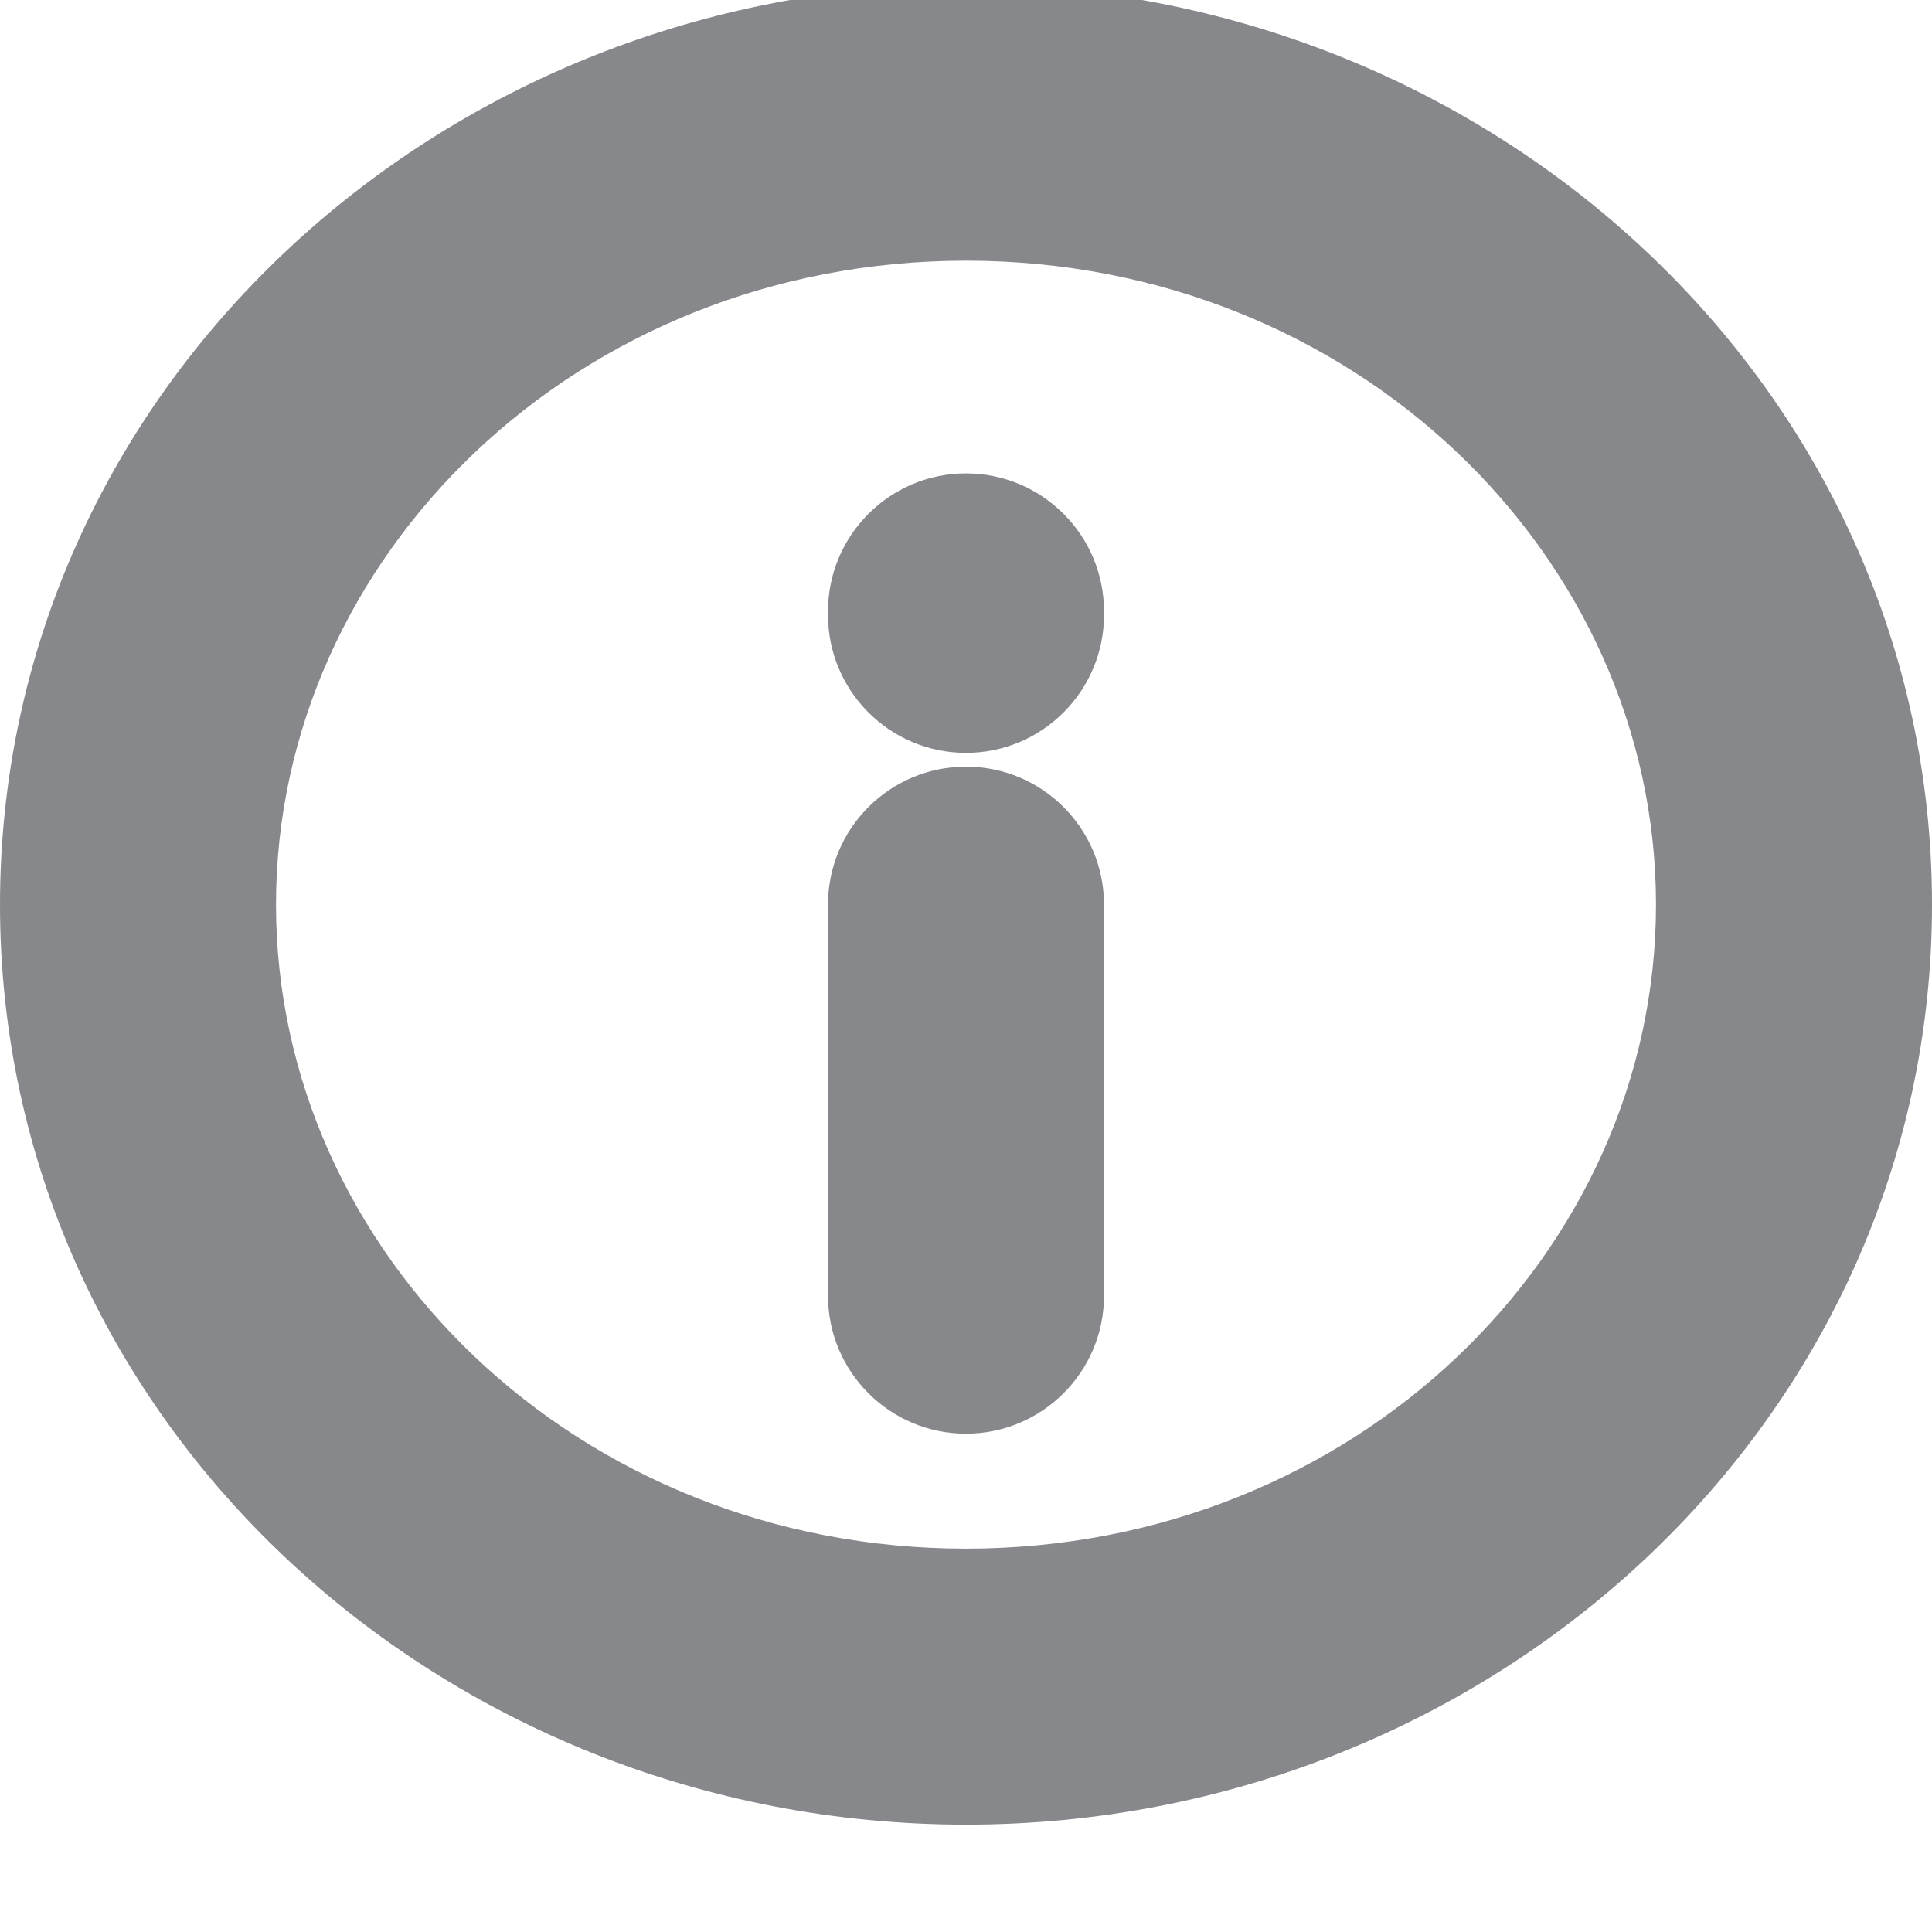 <svg width="28" height="28" viewBox="0 0 28 28" fill="none" xmlns="http://www.w3.org/2000/svg" xmlns:xlink="http://www.w3.org/1999/xlink">
<path d="M16,13.111C16,12.007 15.105,11.111 14,11.111C12.895,11.111 12,12.007 12,13.111L16,13.111ZM12,18.778C12,19.882 12.895,20.778 14,20.778C15.105,20.778 16,19.882 16,18.778L12,18.778ZM12,8.911C12,10.015 12.895,10.911 14,10.911C15.105,10.911 16,10.015 16,8.911L12,8.911ZM16,8.861C16,7.757 15.105,6.861 14,6.861C12.895,6.861 12,7.757 12,8.861L16,8.861ZM12,13.111L12,18.778L16,18.778L16,13.111L12,13.111ZM16,8.911L16,8.861L12,8.861L12,8.911L16,8.911ZM4,13.111C4,8.063 8.368,3.778 14,3.778L14,-0.222C6.377,-0.222 0,5.641 0,13.111L4,13.111ZM14,3.778C19.632,3.778 24,8.063 24,13.111L28,13.111C28,5.641 21.623,-0.222 14,-0.222L14,3.778ZM24,13.111C24,18.16 19.632,22.444 14,22.444L14,26.444C21.623,26.444 28,20.581 28,13.111L24,13.111ZM14,22.444C8.368,22.444 4,18.16 4,13.111L0,13.111C0,20.581 6.377,26.444 14,26.444L14,22.444Z" fill="#87888C"/>
</svg>

